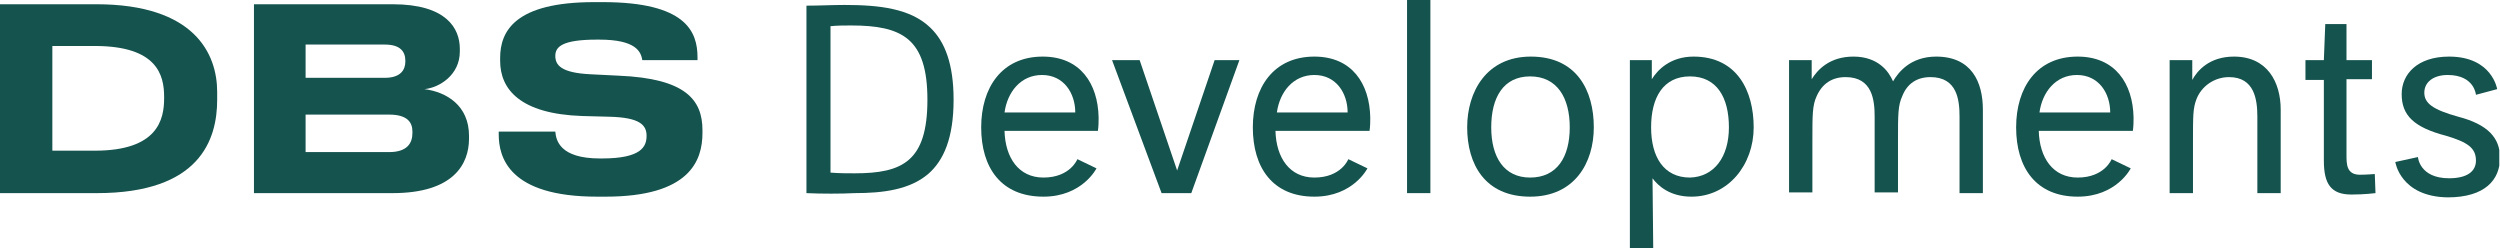 <?xml version="1.0" encoding="utf-8"?>
<!-- Generator: Adobe Illustrator 21.0.0, SVG Export Plug-In . SVG Version: 6.00 Build 0)  -->
<svg version="1.1" id="Layer_1" xmlns="http://www.w3.org/2000/svg" xmlns:xlink="http://www.w3.org/1999/xlink" x="0px" y="0px"
	 viewBox="0 0 353.4 35.1" style="enable-background:new 0 0 353.4 35.1;" xml:space="preserve">
<style type="text/css">
	.st0{clip-path:url(#SVGID_2_);fill:#15534e;}
	.st1{fill:#15534e;}
	.st2{clip-path:url(#SVGID_4_);fill:#15534e;}
	.st3{clip-path:url(#SVGID_6_);fill:#15534e;}
</style>
<g>
	<defs>
		<rect id="SVGID_1_" width="353.3" height="35.1"/>
	</defs>
	<clipPath id="SVGID_2_">
		<use xlink:href="#SVGID_1_"  style="overflow:visible;"/>
	</clipPath>
	<path class="st0" d="M131.1,14.1c0-8.7-3.6-10.5-10.8-10.5c-0.9,0-1.9,0-2.9,0.1v20.7c1.2,0.1,2.4,0.1,3.4,0.1
		C127.6,24.5,131.1,22.8,131.1,14.1 M114,27.3V0.8c1.8,0,3.6-0.1,5.4-0.1c4.9,0,9.3,0.5,12.1,3.2c2.1,2,3.3,5.2,3.3,10.2
		c0,5.4-1.4,8.6-3.6,10.5c-2.6,2.2-6.3,2.7-10.4,2.7C118.9,27.4,116.1,27.4,114,27.3"/>
	<path class="st0" d="M142,15.9h10c0-2.7-1.6-5.3-4.7-5.3C144.3,10.6,142.4,13,142,15.9 M138.7,18c0-5.6,2.9-10,8.7-10
		c5.3,0,7.8,3.8,7.9,8.6c0,0.6,0,1.2-0.1,1.9H142c0.1,3.8,2,6.6,5.5,6.6c3.8,0,4.8-2.6,4.8-2.6l2.7,1.3c0,0-2,4-7.5,4
		C141.5,27.8,138.7,23.7,138.7,18"/>
</g>
<polygon class="st1" points="157.2,8.5 161.1,8.5 166.4,24.1 171.7,8.5 175.2,8.5 168.4,27.3 164.2,27.3 "/>
<g>
	<defs>
		<rect id="SVGID_3_" width="353.3" height="35.1"/>
	</defs>
	<clipPath id="SVGID_4_">
		<use xlink:href="#SVGID_3_"  style="overflow:visible;"/>
	</clipPath>
	<path class="st2" d="M180.5,15.9h10c0-2.7-1.6-5.3-4.7-5.3C182.8,10.6,180.9,13,180.5,15.9 M177.1,18c0-5.6,2.9-10,8.7-10
		c5.3,0,7.8,3.8,7.9,8.6c0,0.6,0,1.2-0.1,1.9h-13.3c0.1,3.8,2,6.6,5.5,6.6c3.8,0,4.8-2.6,4.8-2.6l2.7,1.3c0,0-2,4-7.5,4
		C179.9,27.8,177.1,23.7,177.1,18"/>
</g>
<rect x="198.9" y="0" class="st1" width="3.3" height="27.3"/>
<g>
	<defs>
		<rect id="SVGID_5_" width="353.3" height="35.1"/>
	</defs>
	<clipPath id="SVGID_6_">
		<use xlink:href="#SVGID_5_"  style="overflow:visible;"/>
	</clipPath>
	<path class="st3" d="M221.9,18c0-4.2-1.8-7.2-5.6-7.2c-3.8,0-5.5,3-5.5,7.2c0,4.2,1.8,7.1,5.5,7.1C220.1,25.1,221.9,22.2,221.9,18
		 M207.4,18c0-5,2.7-10,9-10c6.5,0,8.9,4.8,8.9,10c0,5-2.7,9.8-9,9.8C209.9,27.8,207.4,23.2,207.4,18"/>
	<path class="st3" d="M244.4,18c0-4.2-1.7-7.2-5.5-7.2c-3.8,0-5.5,3-5.5,7.2c0,4.2,1.8,7.1,5.5,7.1C242.3,25,244.4,22.2,244.4,18
		 M230.4,8.5h3.1v2.7c0.8-1.3,2.6-3.2,5.9-3.2c6.2,0,8.5,4.9,8.5,10c0,5.3-3.6,9.8-8.8,9.8c-3,0-4.7-1.5-5.5-2.6l0.1,9.9h-3.3V8.5z"
		/>
	<path class="st3" d="M252.9,8.5h3.2v2.7c0.8-1.3,2.5-3.2,5.9-3.2c3.5,0,5,2.1,5.6,3.5c0.7-1.2,2.4-3.5,6.1-3.5c5,0,6.6,3.6,6.6,7.5
		v11.8h-3.3V16.5c0-2.3-0.3-5.6-4.1-5.6c-1.9,0-3.3,0.9-4,2.7c-0.6,1.3-0.6,2.6-0.6,6.3v7.3H265V16.5c0-2.3-0.3-5.6-4.1-5.6
		c-1.9,0-3.3,0.9-4.1,2.7c-0.6,1.3-0.6,2.6-0.6,6.3v7.3h-3.3V8.5z"/>
	<path class="st3" d="M288.3,15.9h10c0-2.7-1.6-5.3-4.7-5.3C290.6,10.6,288.7,13,288.3,15.9 M285,18c0-5.6,2.9-10,8.7-10
		c5.3,0,7.8,3.8,7.9,8.6c0,0.6,0,1.2-0.1,1.9h-13.3c0.1,3.8,2,6.6,5.5,6.6c3.8,0,4.8-2.6,4.8-2.6l2.7,1.3c0,0-2,4-7.5,4
		C287.8,27.8,285,23.7,285,18"/>
	<path class="st3" d="M306.7,8.5h3.2v2.8c0.7-1.3,2.4-3.3,5.9-3.3c4.7,0,6.6,3.6,6.6,7.5v11.8h-3.3V16.5c0-2.4-0.4-5.6-4-5.6
		c-2.1,0-3.9,1.3-4.6,3.1c-0.5,1.3-0.5,2.3-0.5,6v7.3h-3.3V8.5z"/>
	<path class="st3" d="M325.9,8.5h2.6l0.2-5.1h3v5.1h3.6v2.7h-3.6l0,10.7c0,1.3,0,2.8,1.9,2.8c0.9,0,2.1-0.1,2.1-0.1l0.1,2.7
		c0,0-1.5,0.2-3.4,0.2c-2.9,0-3.9-1.5-3.9-4.8V11.3h-2.6V8.5z"/>
	<path class="st3" d="M338.6,22.9l3.2-0.7c0,0,0.2,3,4.4,3c2.6,0,3.8-1,3.8-2.5c0-1.8-1.2-2.6-4.2-3.5c-4.6-1.2-6.3-2.9-6.3-5.9
		c0-2.8,2.2-5.3,6.7-5.3c6.1,0,6.8,4.6,6.8,4.6l-3,0.8c0,0-0.2-2.8-4-2.8c-2,0-3.3,1-3.3,2.5c0,1.5,1.2,2.4,4.8,3.4
		c4.2,1.1,5.9,3,5.9,5.8c0,3.1-2.1,5.6-7.4,5.6C339.3,27.8,338.6,22.9,338.6,22.9"/>
	<path class="st3" d="M7.4,21.3h6c8.9,0,9.8-4.4,9.8-7.4v-0.2c0-3-0.9-7.2-9.8-7.2h-6V21.3z M0,0.6h13.6c13.9,0,17.1,7,17.1,12.4
		v1.1c0,5.6-2.4,13.2-17,13.2H0V0.6z"/>
	<path class="st3" d="M43.2,16.2v5.3H55c2.6,0,3.3-1.3,3.3-2.7v-0.2c0-1.3-0.7-2.4-3.3-2.4H43.2z M43.2,6.2V11h11.2
		c2.2,0,2.9-1.1,2.9-2.3V8.6c0-1.3-0.7-2.3-2.9-2.3H43.2z M35.9,0.6h19.6C63.1,0.6,65,4,65,6.9v0.4c0,3.3-2.9,5.1-5,5.3
		c3.1,0.4,6.3,2.3,6.3,6.6v0.4c0,3.6-2.2,7.7-10.8,7.7H35.9V0.6z"/>
	<path class="st3" d="M84.4,27.8c-12.5,0-13.9-5.6-13.9-8.8v-0.4h8c0.1,1.2,0.6,3.8,6.3,3.8h0.3c5.6,0,6.3-1.7,6.3-3.2
		c0-1.5-0.9-2.6-5.3-2.7l-3.8-0.1c-8.8-0.3-11.6-3.8-11.6-7.8V8.2c0-3.8,2.1-7.9,13.3-7.9h1.2c11.8,0,13.4,4.2,13.4,7.8v0.4h-7.8
		c-0.2-1.2-0.9-2.9-6.1-2.9h-0.3c-4.9,0-5.9,1-5.9,2.3c0,1.3,0.8,2.4,5,2.6l4,0.2c9.4,0.4,11.8,3.4,11.8,7.7v0.4c0,3.9-1.8,9-13.7,9
		H84.4z"/>
</g>
</svg>
